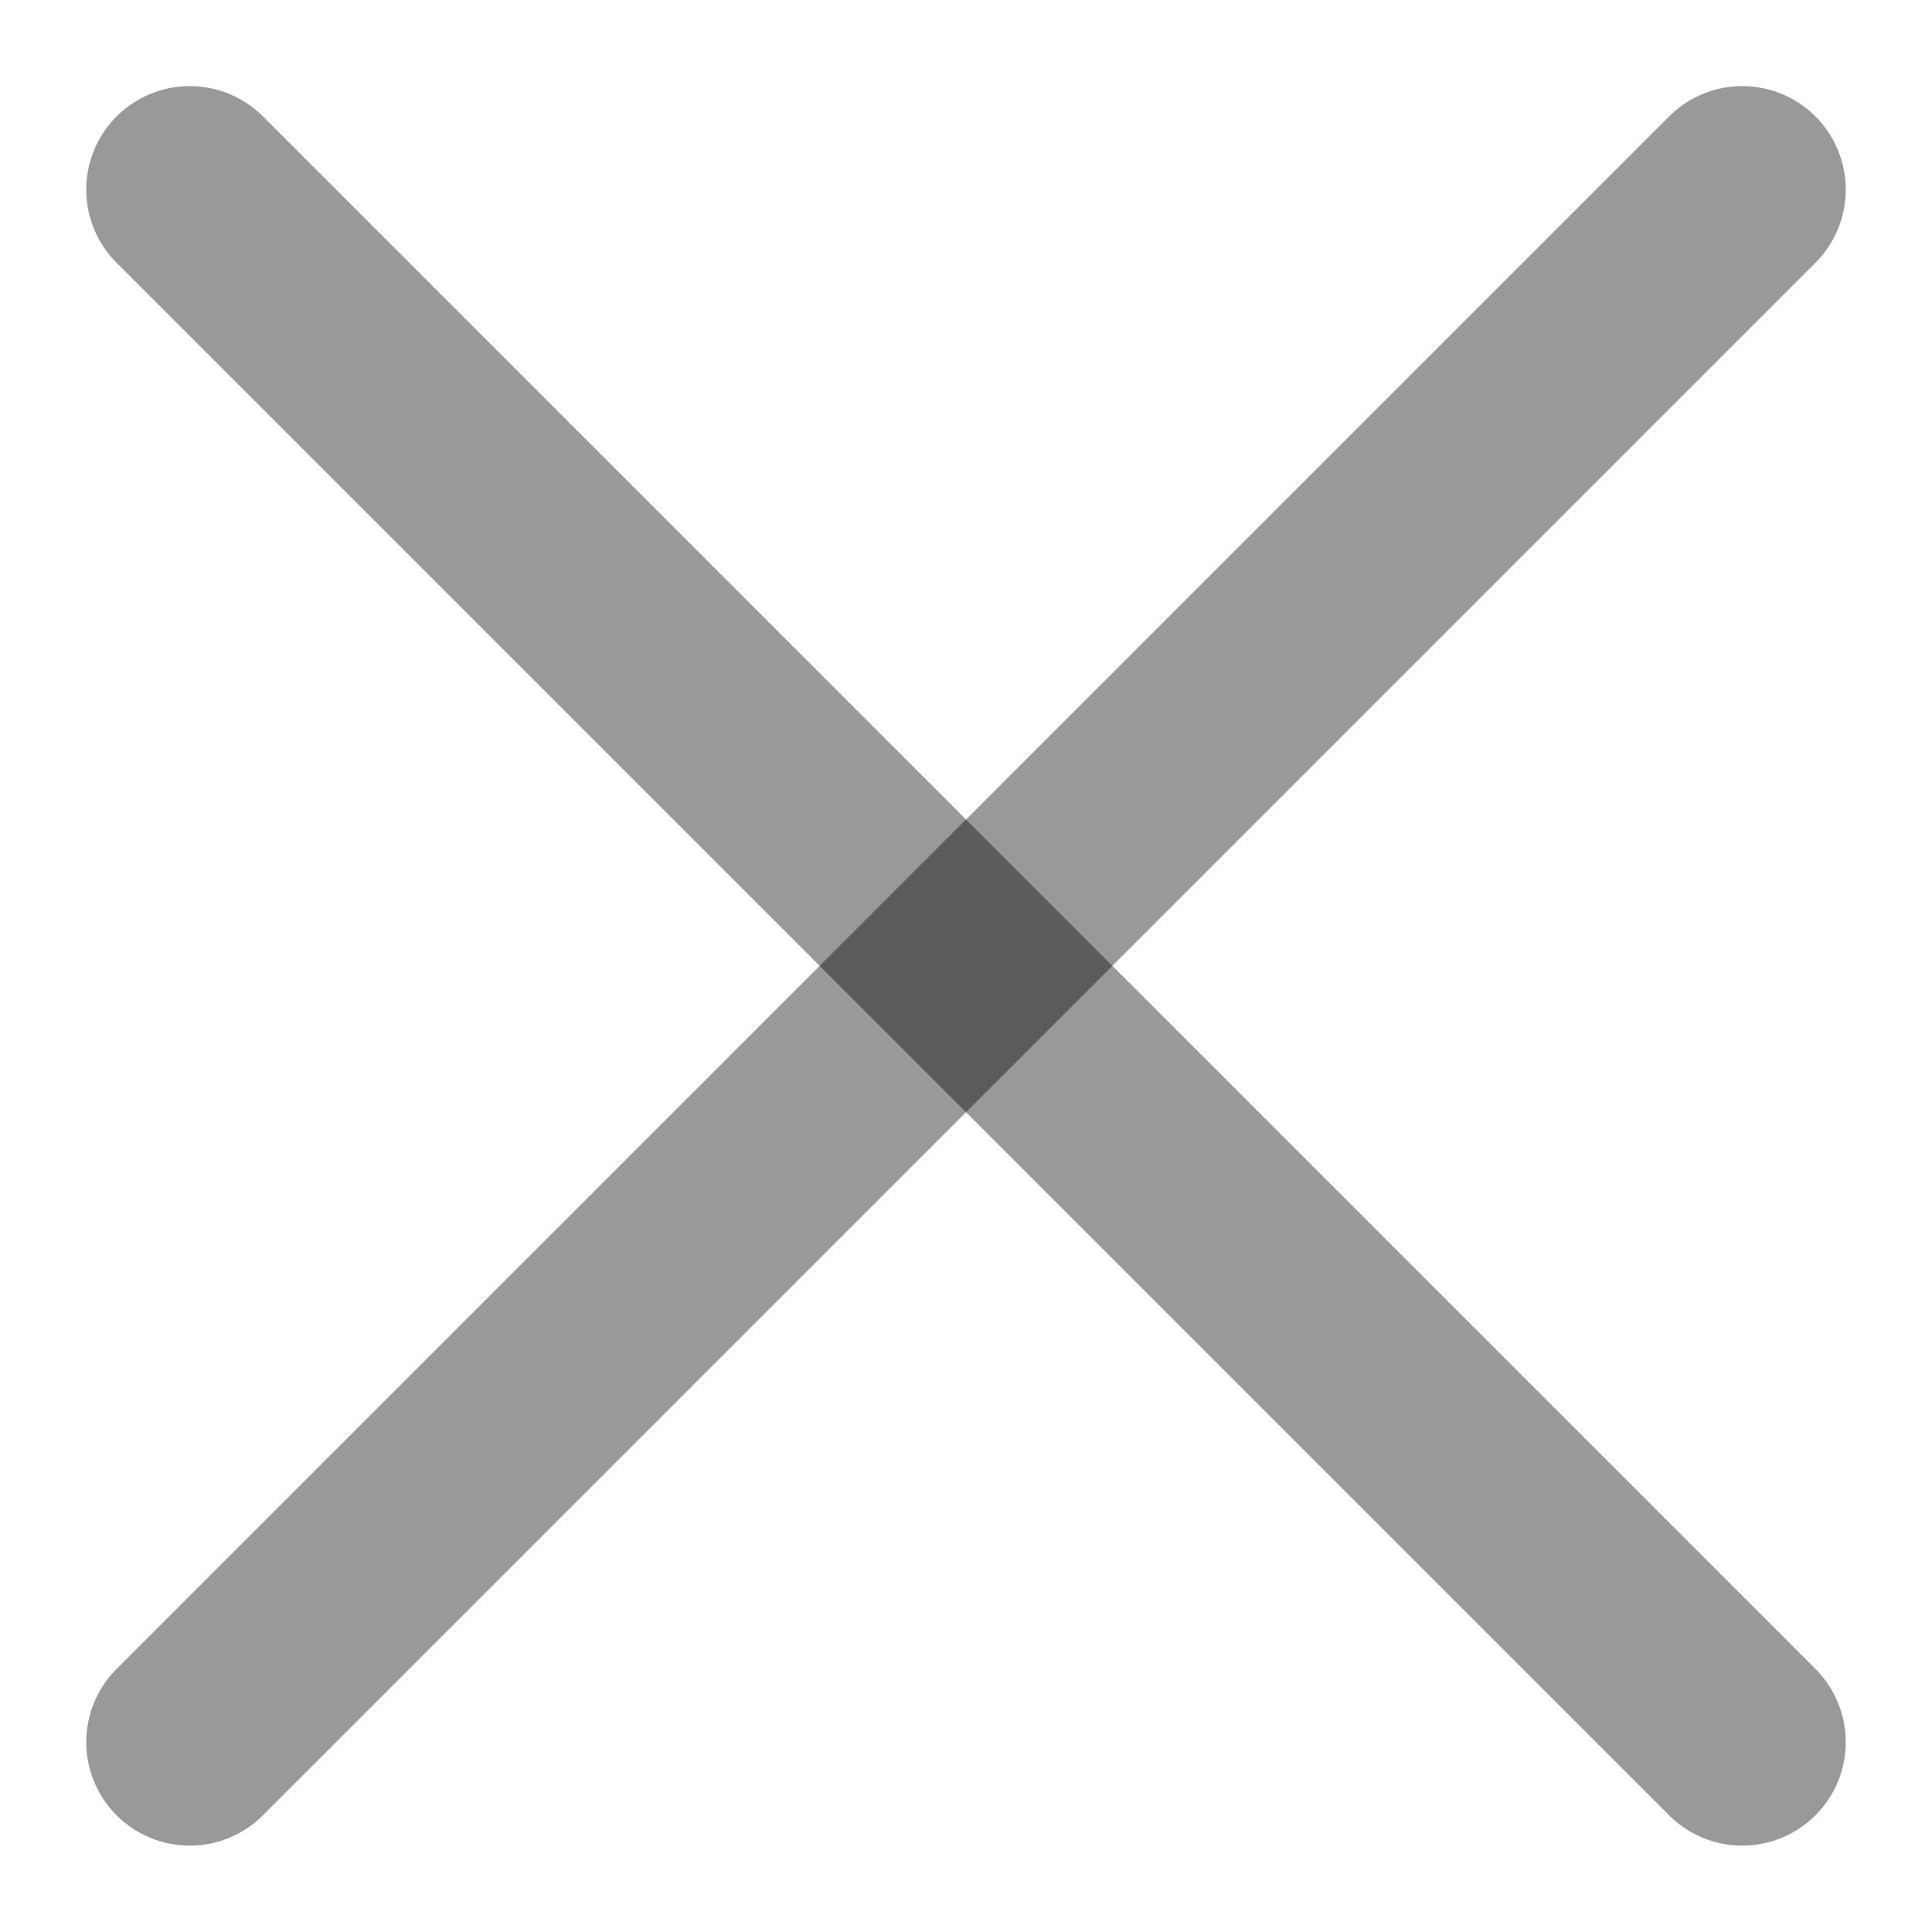 <?xml version="1.0" encoding="UTF-8"?>
<svg width="14px" height="14px" viewBox="0 0 14 14" version="1.1" xmlns="http://www.w3.org/2000/svg" xmlns:xlink="http://www.w3.org/1999/xlink">
    <!-- Generator: Sketch 61 (89581) - https://sketch.com -->
    <title>streamline-icon-close@24x24 copy 10</title>
    <desc>Created with Sketch.</desc>
    <g id="Voor-Werkgevers" stroke="none" stroke-width="1" fill="none" fill-rule="evenodd" stroke-linecap="round" stroke-linejoin="round" stroke-opacity="0.4">
        <g id="Voor-werkgevers" transform="translate(-448, -1440)" stroke="#000000" stroke-width="1.5">
            <g id="Plaats-een-vacature" transform="translate(-48, 1031)">
                <g id="Pakket-gratis-Copy-4" transform="translate(475, 137)">
                    <g id="60-dagen-online-copy-6" transform="translate(22, 268)">
                        <g id="streamline-icon-close@24x24-copy-10" transform="translate(0, 5)">
                            <line x1="0.375" y1="11.624" x2="11.625" y2="0.374" id="Path"></line>
                            <line x1="11.625" y1="11.624" x2="0.375" y2="0.374" id="Path"></line>
                        </g>
                    </g>
                </g>
            </g>
        </g>
    </g>
</svg>